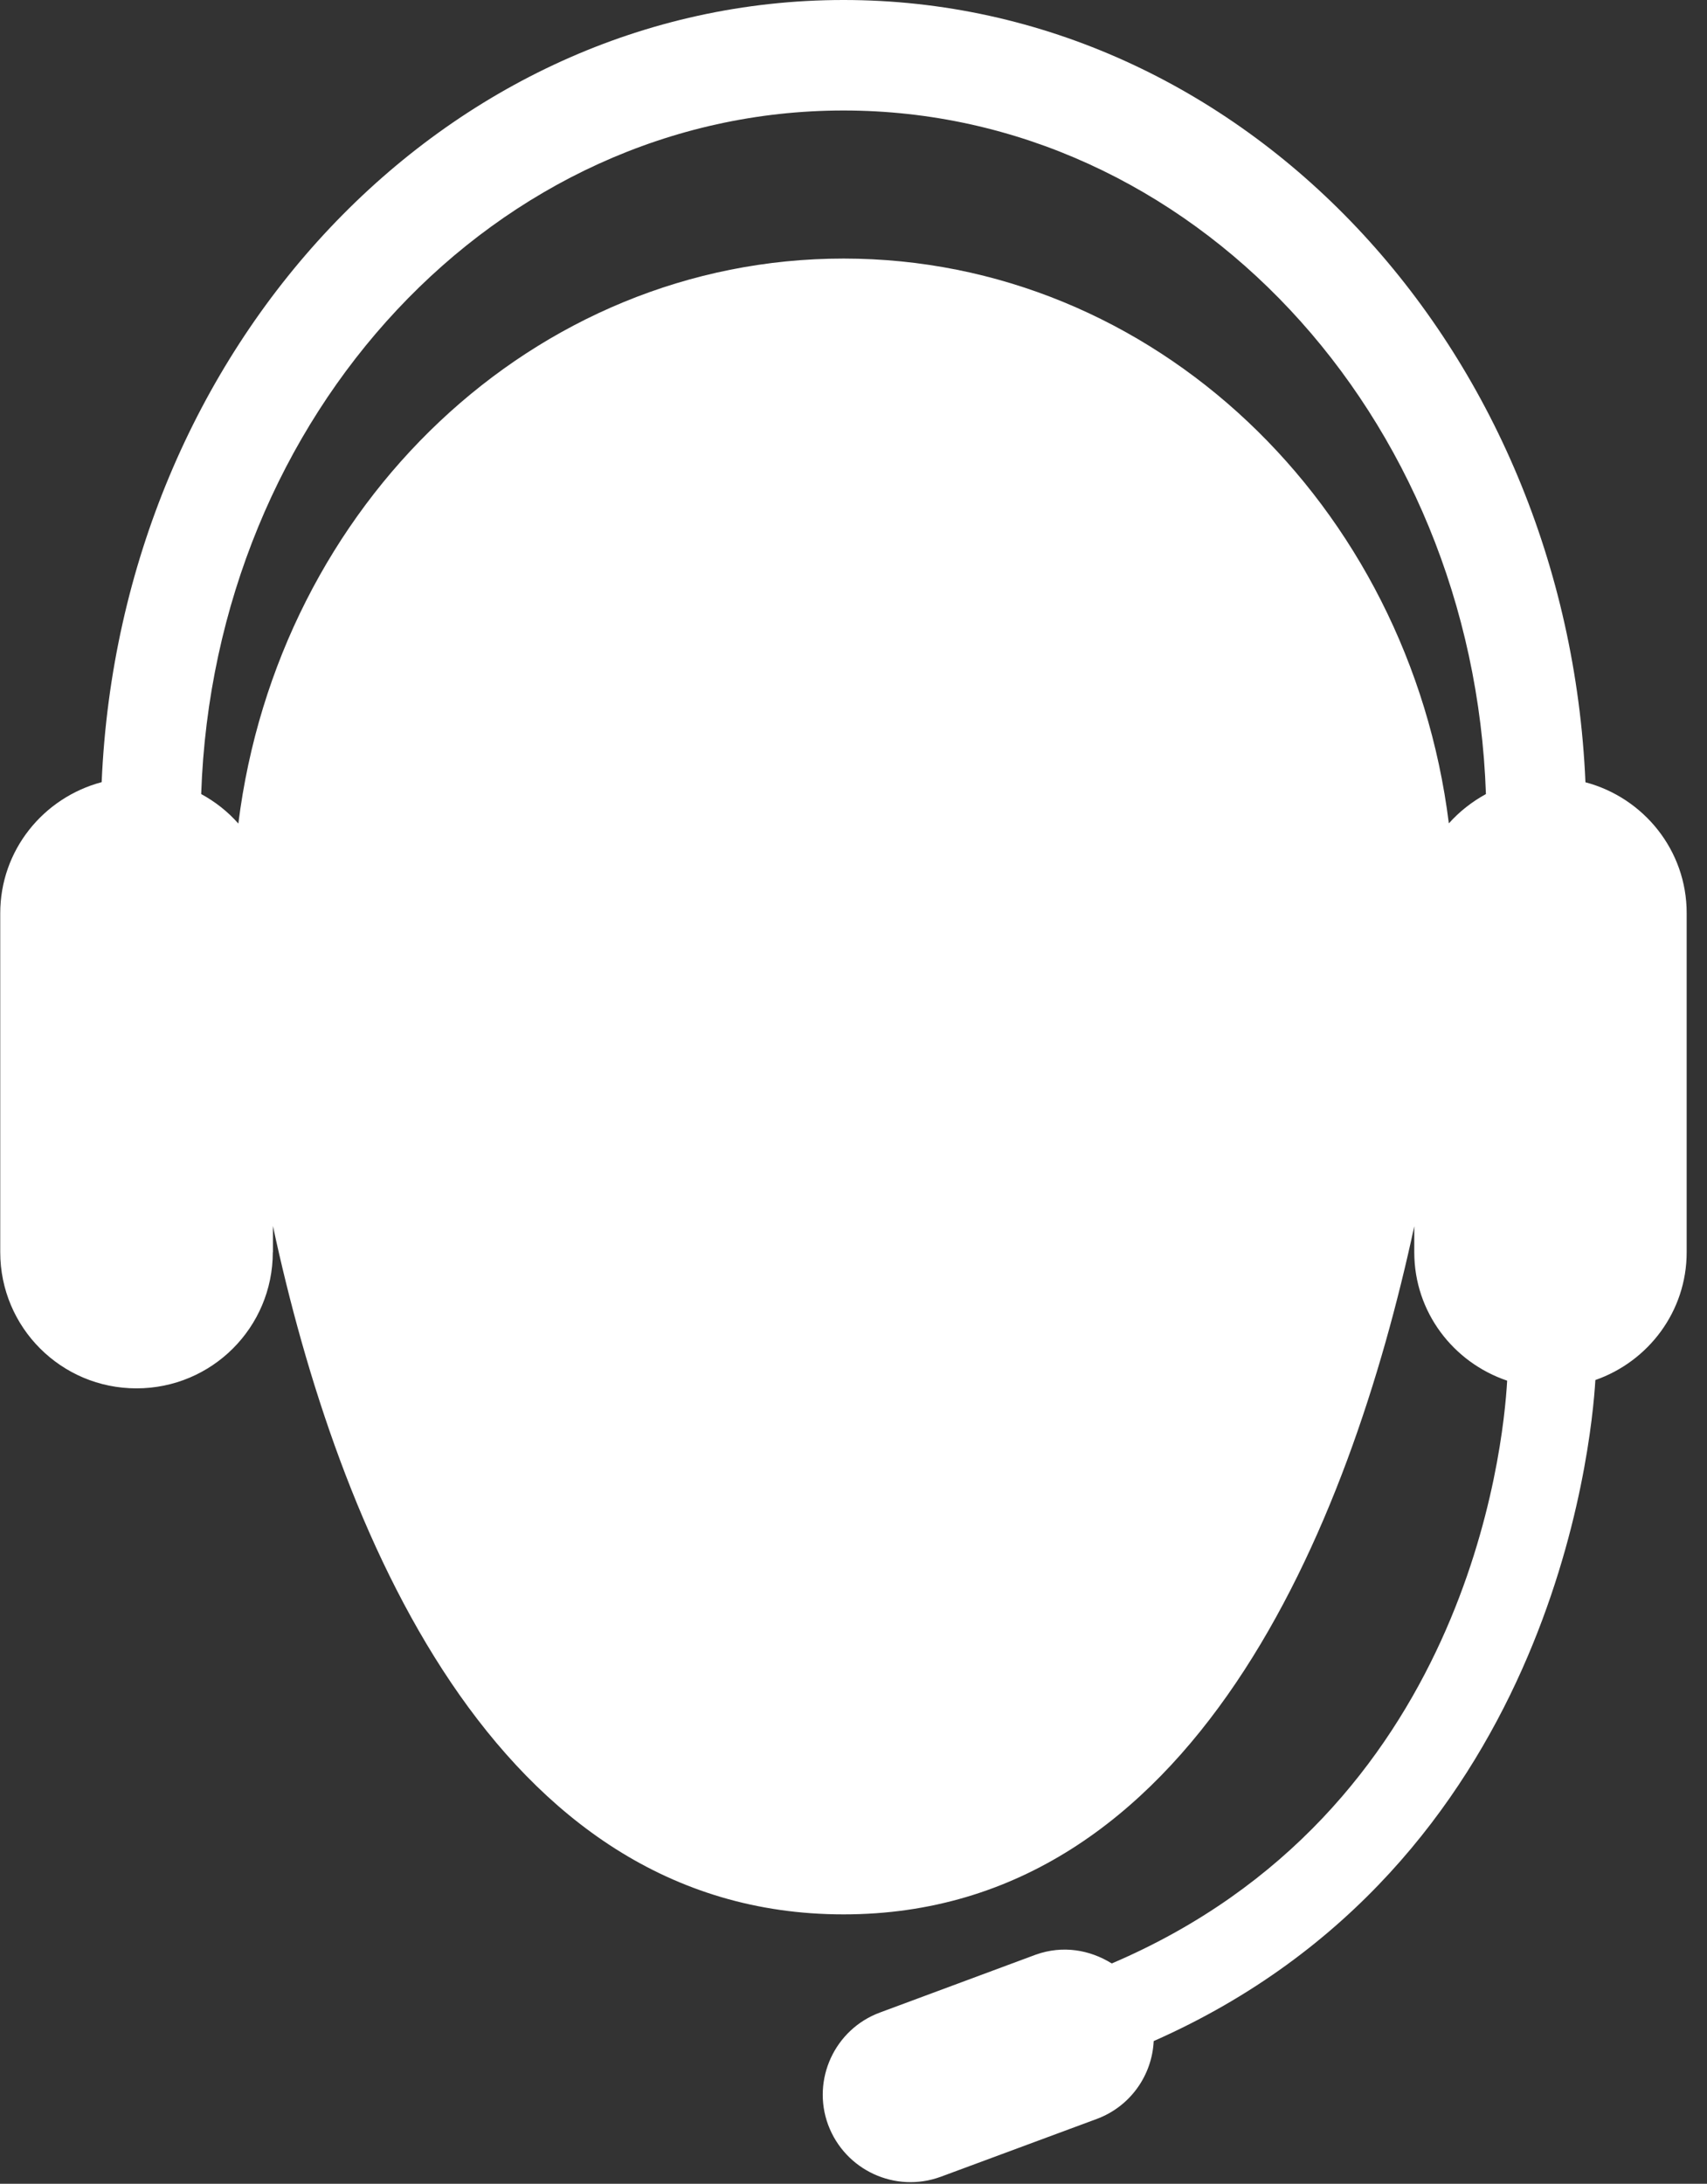 <?xml version="1.0" encoding="UTF-8" standalone="no"?>
<svg width="43px" height="55px" viewBox="0 0 43 55" version="1.1" xmlns="http://www.w3.org/2000/svg" xmlns:xlink="http://www.w3.org/1999/xlink" xmlns:sketch="http://www.bohemiancoding.com/sketch/ns">
    <rect x="0" y="0" width="43" height="55" fill="#333333" stroke="none"/>
    <!-- Generator: Sketch 3.4.2 (15857) - http://www.bohemiancoding.com/sketch -->
    <title>headset1</title>
    <desc>Created with Sketch.</desc>
    <defs></defs>
    <g id="Welcome" stroke="none" stroke-width="1" fill="none" fill-rule="evenodd" sketch:type="MSPage">
        <g id="iconsets" sketch:type="MSArtboardGroup" transform="translate(-1071, -1077)" fill="#FFFFFF">
            <g id="headset1" sketch:type="MSLayerGroup" transform="translate(1071, 1077)">
                <g id="Capa_1" sketch:type="MSShapeGroup">
                    <g id="Group">
                        <path d="M39.938,19.702 C39.466,8.734 31.296,0 21.25,0 C11.203,0 3.03,8.734 2.561,19.699 C1.091,20.091 0.006,21.414 0.006,23.001 L0.006,31.537 C0.006,33.431 1.539,34.967 3.438,34.967 C5.337,34.967 6.872,33.434 6.872,31.537 L6.875,31.537 L6.875,30.877 C8.497,38.432 12.429,48.215 21.25,48.215 C30.067,48.215 34.001,38.439 35.626,30.884 L35.626,31.537 C35.626,33.049 36.612,34.316 37.966,34.773 C37.869,36.502 36.933,45.637 28.006,49.451 C27.447,49.104 26.767,48.989 26.093,49.229 L22.166,50.687 C21.024,51.109 20.442,52.381 20.861,53.515 C21.288,54.659 22.552,55.242 23.696,54.824 L27.623,53.369 C28.48,53.053 29.022,52.26 29.062,51.406 C39.063,46.984 40.089,36.429 40.188,34.757 C41.518,34.292 42.488,33.035 42.488,31.537 L42.488,23.001 C42.49,21.416 41.403,20.091 39.938,19.702 L39.938,19.702 Z M21.25,6.512 C13.441,6.512 7.007,12.713 6.004,20.742 C5.738,20.44 5.422,20.192 5.068,19.999 C5.393,10.43 12.505,2.783 21.25,2.783 C29.994,2.783 37.105,10.43 37.431,19.999 C37.079,20.192 36.763,20.44 36.497,20.737 C35.494,12.711 29.06,6.512 21.25,6.512 L21.25,6.512 Z" id="Shape"></path>
                    </g>
                </g>
            </g>
        </g>
    </g>
</svg>